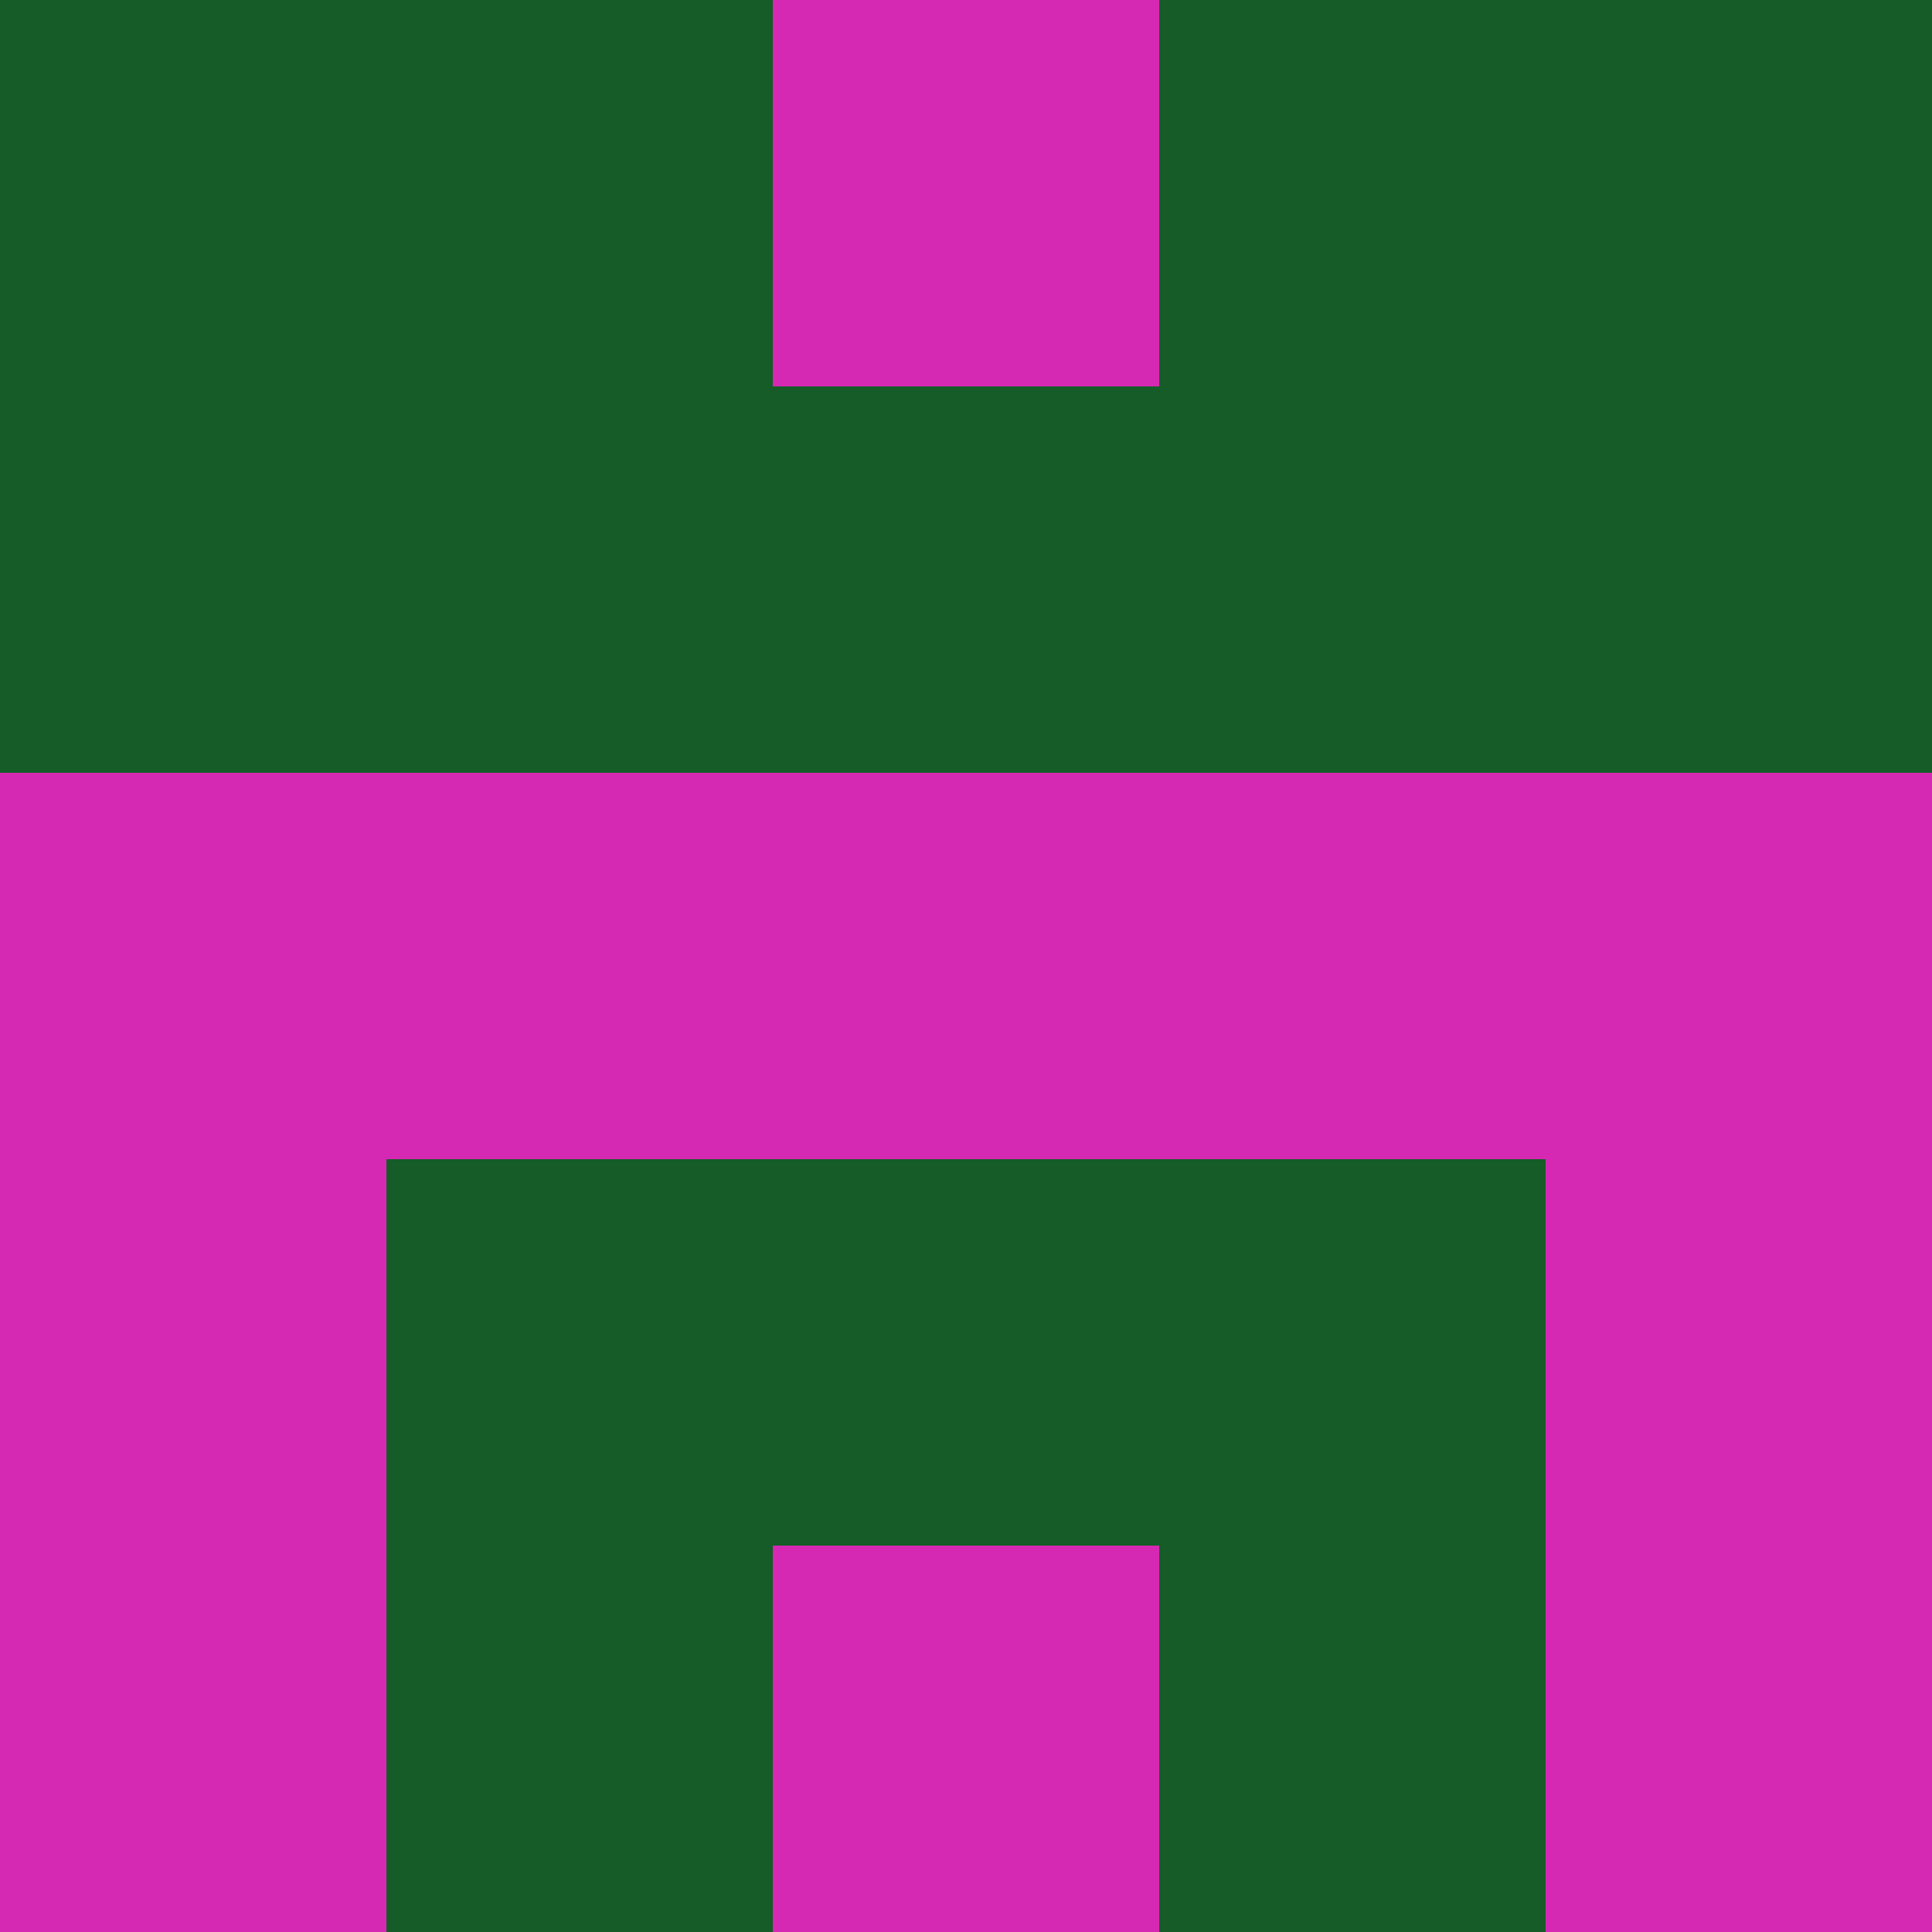 <?xml version="1.0" encoding="utf-8"?>
<!DOCTYPE svg PUBLIC "-//W3C//DTD SVG 20010904//EN"
        "http://www.w3.org/TR/2001/REC-SVG-20010904/DTD/svg10.dtd">
<svg viewBox="0 0 5 5" height="100" width="100" xml:lang="fr"
     xmlns="http://www.w3.org/2000/svg"
     xmlns:xlink="http://www.w3.org/1999/xlink">
            <rect x="0" y="0" height="1" width="1" fill="#155C28"/>
        <rect x="4" y="0" height="1" width="1" fill="#155C28"/>
        <rect x="1" y="0" height="1" width="1" fill="#155C28"/>
        <rect x="3" y="0" height="1" width="1" fill="#155C28"/>
        <rect x="2" y="0" height="1" width="1" fill="#D529B4"/>
                <rect x="0" y="1" height="1" width="1" fill="#155C28"/>
        <rect x="4" y="1" height="1" width="1" fill="#155C28"/>
        <rect x="1" y="1" height="1" width="1" fill="#155C28"/>
        <rect x="3" y="1" height="1" width="1" fill="#155C28"/>
        <rect x="2" y="1" height="1" width="1" fill="#155C28"/>
                <rect x="0" y="2" height="1" width="1" fill="#D529B4"/>
        <rect x="4" y="2" height="1" width="1" fill="#D529B4"/>
        <rect x="1" y="2" height="1" width="1" fill="#D529B4"/>
        <rect x="3" y="2" height="1" width="1" fill="#D529B4"/>
        <rect x="2" y="2" height="1" width="1" fill="#D529B4"/>
                <rect x="0" y="3" height="1" width="1" fill="#D529B4"/>
        <rect x="4" y="3" height="1" width="1" fill="#D529B4"/>
        <rect x="1" y="3" height="1" width="1" fill="#155C28"/>
        <rect x="3" y="3" height="1" width="1" fill="#155C28"/>
        <rect x="2" y="3" height="1" width="1" fill="#155C28"/>
                <rect x="0" y="4" height="1" width="1" fill="#D529B4"/>
        <rect x="4" y="4" height="1" width="1" fill="#D529B4"/>
        <rect x="1" y="4" height="1" width="1" fill="#155C28"/>
        <rect x="3" y="4" height="1" width="1" fill="#155C28"/>
        <rect x="2" y="4" height="1" width="1" fill="#D529B4"/>
        </svg>
